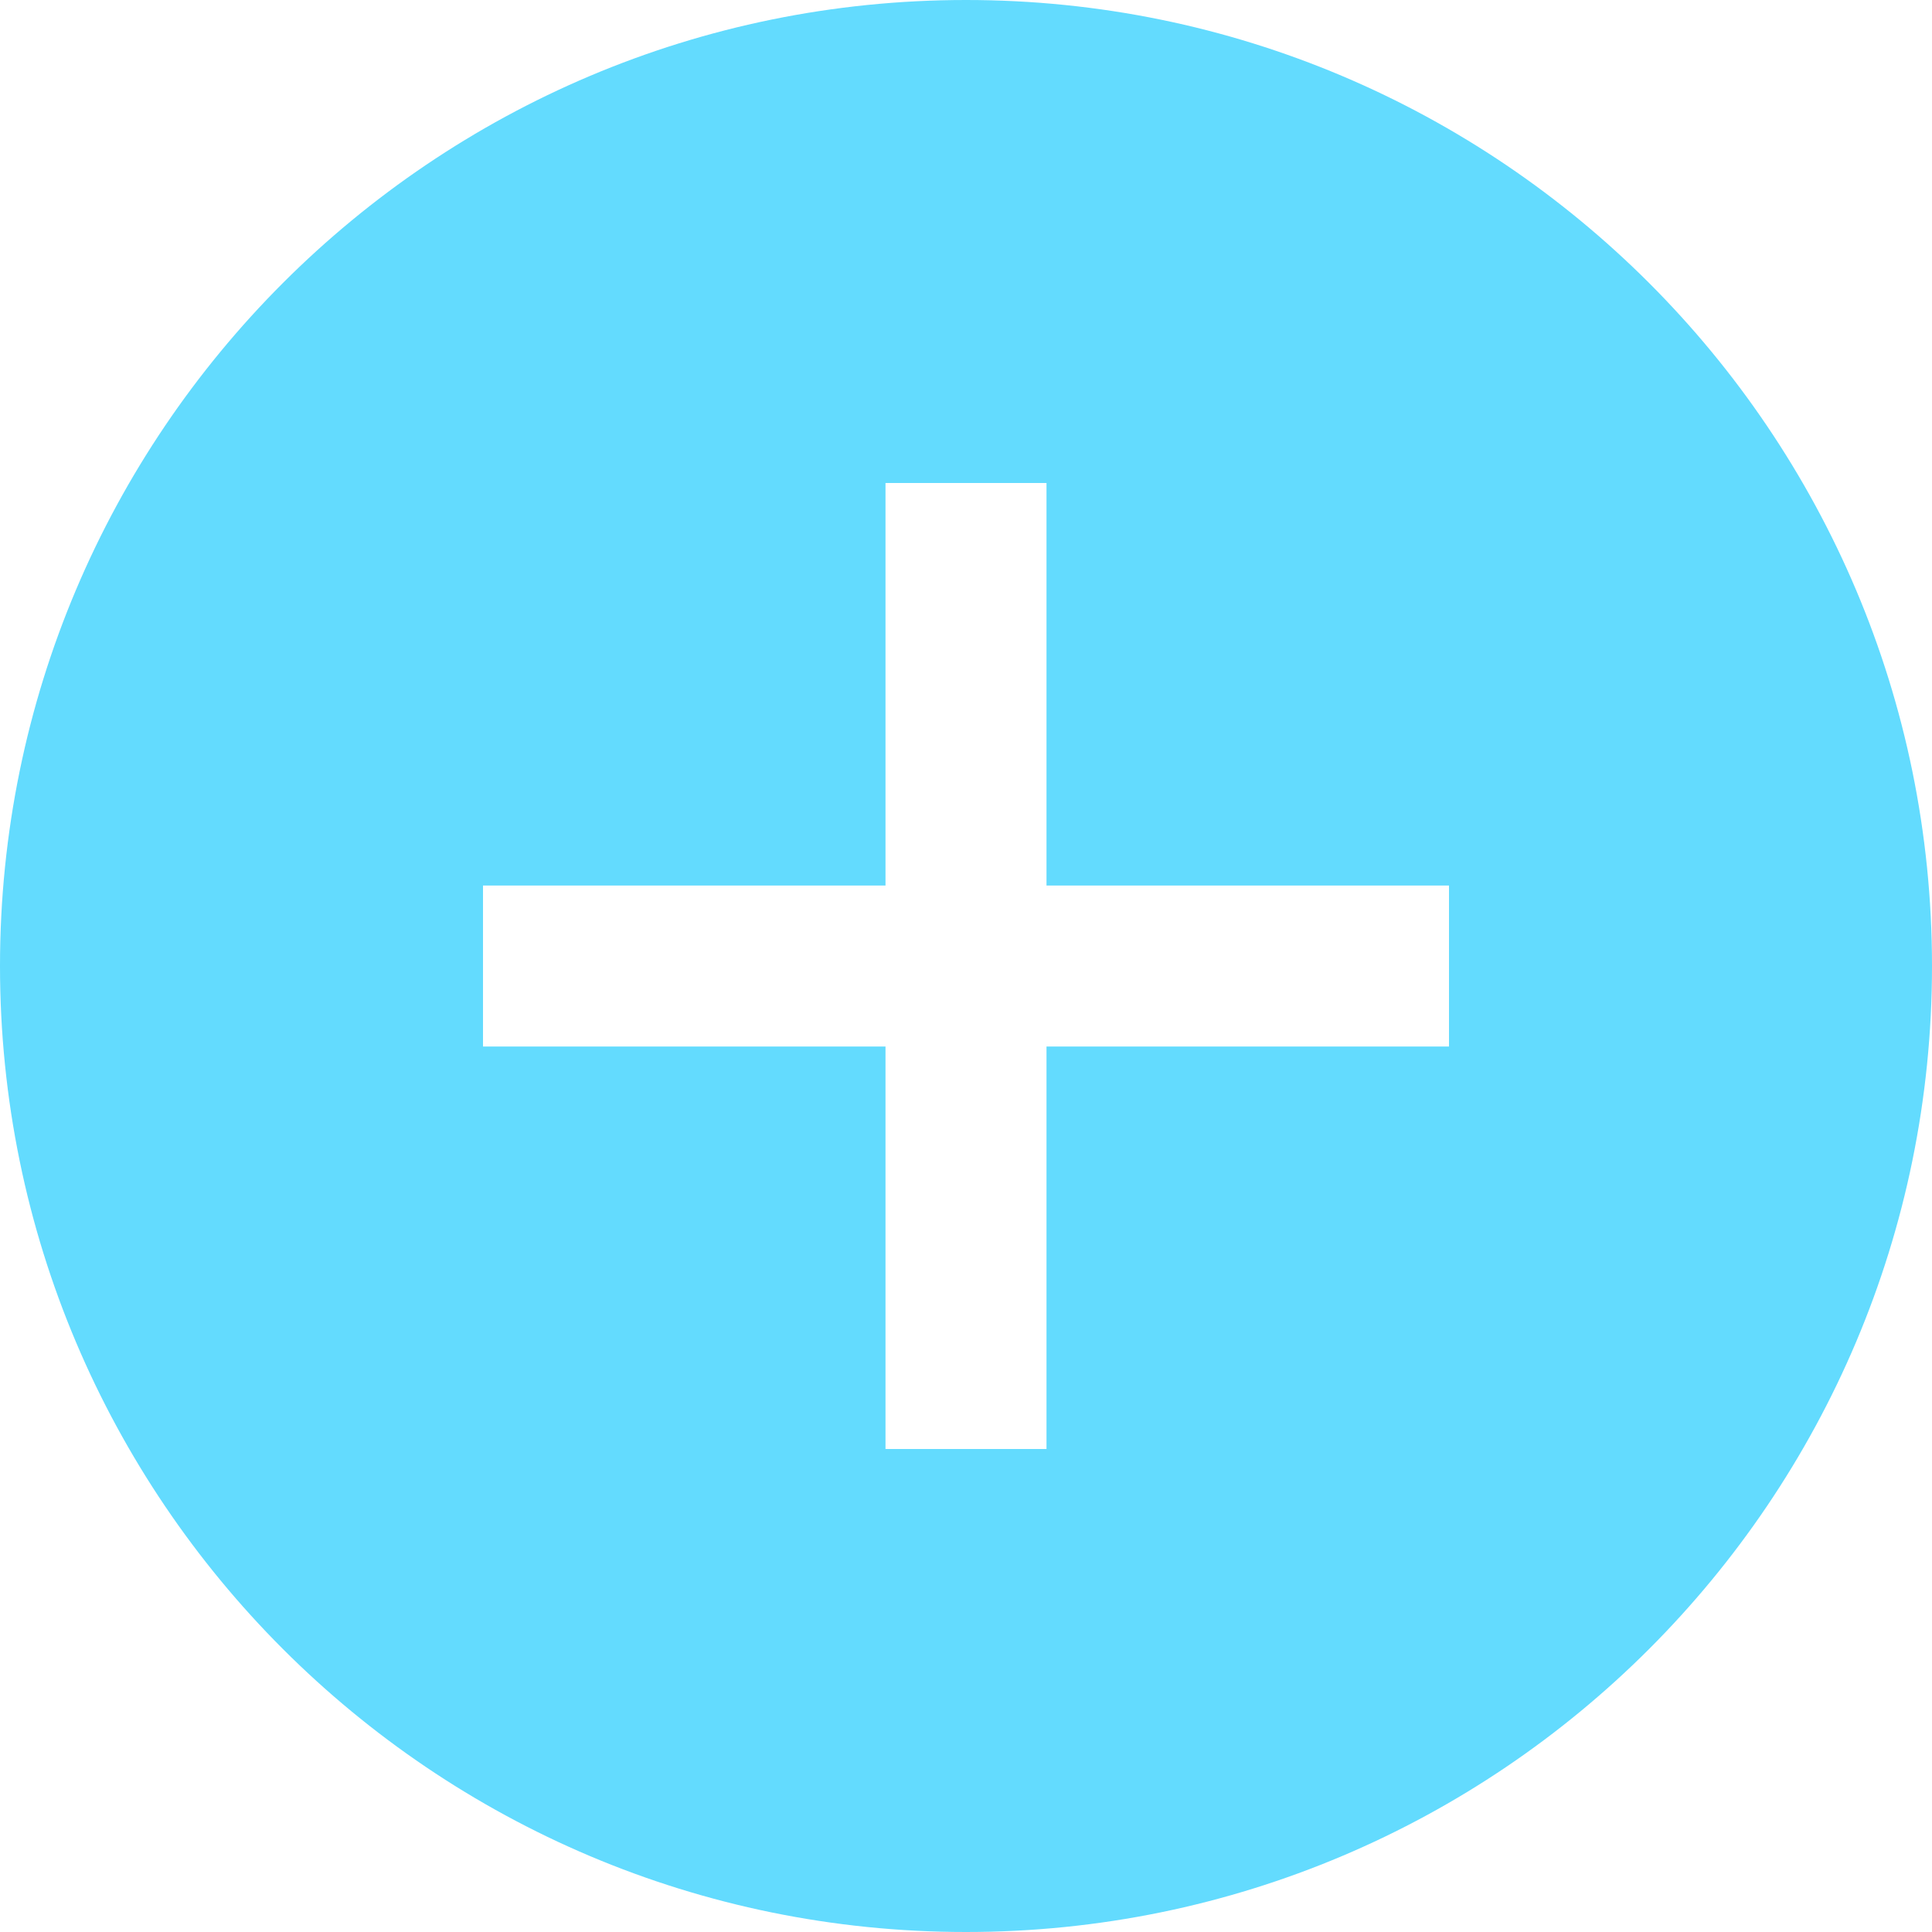 <svg xmlns="http://www.w3.org/2000/svg" width="24" height="24" viewBox="0 0 24 24" fill="#63DBFE"><path d="M12 0c-6.627 0-12 5.373-12 12s5.373 12 12 12 12-5.373 12-12-5.373-12-12-12zm6 13h-5v5h-2v-5h-5v-2h5v-5h2v5h5v2z"/></svg>